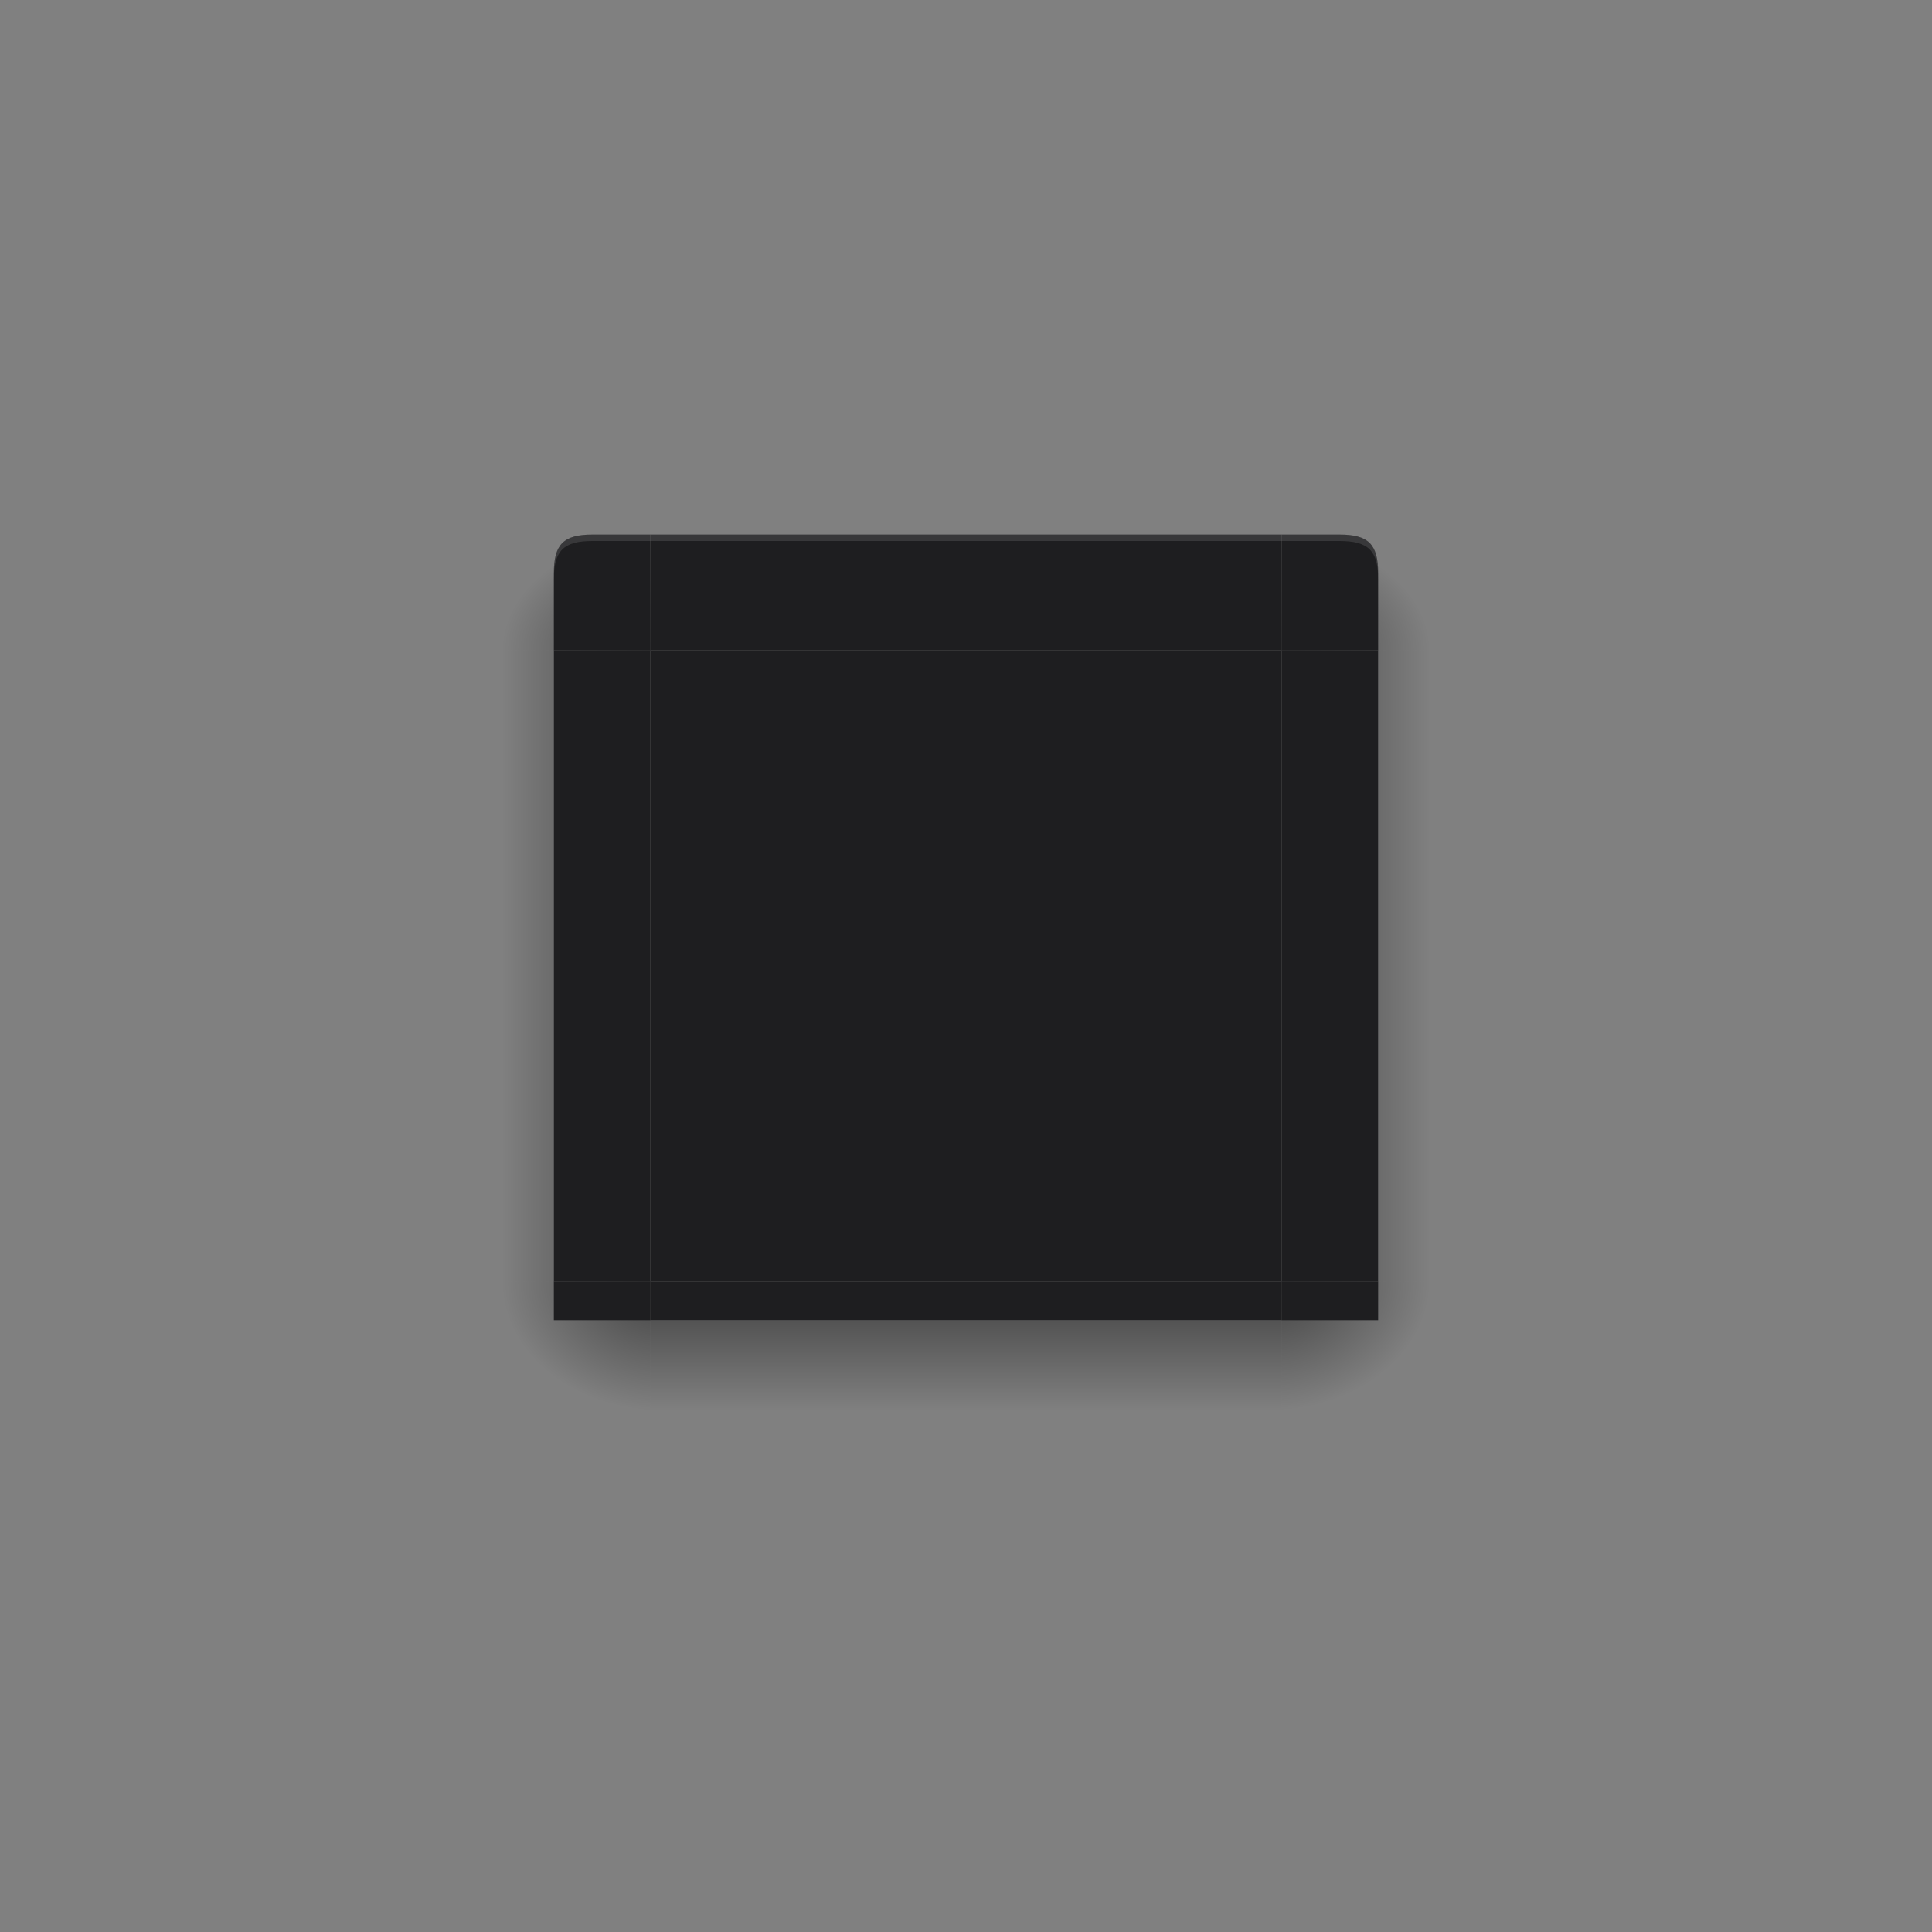 <?xml version="1.0" encoding="UTF-8" standalone="no"?>
<svg
   xmlns:dc="http://purl.org/dc/elements/1.1/"
   xmlns:cc="http://creativecommons.org/ns#"
   xmlns:rdf="http://www.w3.org/1999/02/22-rdf-syntax-ns#"
   xmlns:svg="http://www.w3.org/2000/svg"
   xmlns="http://www.w3.org/2000/svg"
   xmlns:xlink="http://www.w3.org/1999/xlink"
   xmlns:sodipodi="http://sodipodi.sourceforge.net/DTD/sodipodi-0.dtd"
   xmlns:inkscape="http://www.inkscape.org/namespaces/inkscape"
   id="svg4198"
   width="300"
   height="300"
   version="1.1"
   sodipodi:docname="decoration.svg"
   inkscape:version="0.92.5 (2060ec1f9f, 2020-04-08)">
  <rect width="100%" height="100%" fill="#808080" stroke="none"/>
  <sodipodi:namedview
     pagecolor="#ffffff"
     bordercolor="#666666"
     borderopacity="1"
     objecttolerance="10"
     gridtolerance="10"
     guidetolerance="10"
     inkscape:pageopacity="0"
     inkscape:pageshadow="2"
     inkscape:window-width="2504"
     inkscape:window-height="1410"
     id="namedview77"
     showgrid="false"
     inkscape:zoom="4.1533333"
     inkscape:cx="150"
     inkscape:cy="150"
     inkscape:window-x="56"
     inkscape:window-y="30"
     inkscape:window-maximized="1"
     inkscape:current-layer="svg4198" />
  <defs
     id="defs4200">
    <linearGradient
       id="linearGradient988">
      <stop
         id="stop984"
         style="stop-color:#000000;stop-opacity:1"
         offset="0" />
      <stop
         id="stop986"
         style="stop-color:#000000;stop-opacity:0"
         offset="1" />
    </linearGradient>
    <linearGradient
       id="linearGradient1054"
       x1="155"
       x2="155"
       y1="951.362"
       y2="971.362"
       gradientUnits="userSpaceOnUse"
       xlink:href="#linearGradient988" />
    <radialGradient
       id="radialGradient1062"
       cx="100"
       cy="948.862"
       r="12.5"
       fx="100"
       fy="948.862"
       gradientTransform="matrix(-2,1.8506107e-6,-1.4804909e-6,-1.6,303.001,2469.544)"
       gradientUnits="userSpaceOnUse"
       xlink:href="#linearGradient988" />
    <radialGradient
       id="radialGradient1070"
       cx="100"
       cy="948.861"
       r="12.5"
       fx="100"
       fy="948.861"
       gradientTransform="matrix(-2,5.2353441e-5,-4.1884127e-5,-1.6,303.04,2469.584)"
       gradientUnits="userSpaceOnUse"
       xlink:href="#linearGradient988" />
    <linearGradient
       id="linearGradient1078"
       x1="103"
       x2="78"
       y1="892.362"
       y2="892.362"
       gradientUnits="userSpaceOnUse"
       xlink:href="#linearGradient988" />
    <linearGradient
       id="linearGradient1086"
       x1="103"
       x2="78"
       y1="892.362"
       y2="892.362"
       gradientUnits="userSpaceOnUse"
       xlink:href="#linearGradient988" />
    <radialGradient
       id="radialGradient1094"
       cx="101"
       cy="856.862"
       r="12.5"
       fx="101"
       fy="856.862"
       gradientTransform="matrix(-2.8296227e-6,-1.44,2,-3.9300257e-6,-1610.723,998.806)"
       gradientUnits="userSpaceOnUse"
       xlink:href="#linearGradient988" />
    <radialGradient
       id="radialGradient1102"
       cx="101"
       cy="856.862"
       r="12.5"
       fx="101"
       fy="856.862"
       gradientTransform="matrix(-2.8296276e-6,-1.44,2,-3.9300326e-6,-1610.723,998.806)"
       gradientUnits="userSpaceOnUse"
       xlink:href="#linearGradient988" />
    <linearGradient
       id="linearGradient1187"
       x1="103"
       x2="81"
       y1="892.362"
       y2="892.362"
       gradientUnits="userSpaceOnUse"
       xlink:href="#linearGradient988" />
    <linearGradient
       id="linearGradient1189"
       x1="155"
       x2="155"
       y1="951.362"
       y2="962.362"
       gradientUnits="userSpaceOnUse"
       xlink:href="#linearGradient988" />
    <radialGradient
       id="radialGradient1191"
       cx="100"
       cy="948.861"
       r="12.5"
       fx="100"
       fy="948.861"
       gradientTransform="matrix(-1.76,0,0,-0.88,279,1786.357)"
       gradientUnits="userSpaceOnUse"
       xlink:href="#linearGradient988" />
    <radialGradient
       id="radialGradient1193"
       cx="101"
       cy="856.862"
       r="12.5"
       fx="101"
       fy="856.862"
       gradientTransform="matrix(0,-1.44,1.76,0,-1405.077,998.802)"
       gradientUnits="userSpaceOnUse"
       xlink:href="#linearGradient988" />
    <linearGradient
       id="linearGradient1195"
       x1="103"
       x2="81"
       y1="892.362"
       y2="892.362"
       gradientUnits="userSpaceOnUse"
       xlink:href="#linearGradient988" />
    <radialGradient
       id="radialGradient1197"
       cx="101"
       cy="856.862"
       r="12.5"
       fx="101"
       fy="856.862"
       gradientTransform="matrix(0,-1.44,1.76,0,-1405.077,998.802)"
       gradientUnits="userSpaceOnUse"
       xlink:href="#linearGradient988" />
    <radialGradient
       id="radialGradient1199"
       cx="100"
       cy="948.862"
       r="12.5"
       fx="100"
       fy="948.862"
       gradientTransform="matrix(-1.76,0,0,-0.88,279,1786.363)"
       gradientUnits="userSpaceOnUse"
       xlink:href="#linearGradient988" />
  </defs>
  <path
     id="decoration-center"
     style="fill:#1e1e20;fill-opacity:1"
     d="m 101,101 v 98 h 98 v -98 z" />
  <g
     id="decoration-left"
     transform="translate(0,-752.362)">
    <path
       id="path5066"
       style="opacity:0.5;fill:url(#linearGradient1078)"
       d="m 76,853.362 v 98 h 10 v -98 z"
       inkscape:connector-curvature="0" />
    <path
       id="path5064"
       style="fill:#1e1e20;fill-opacity:1"
       d="m 101,951.362 v -97.999 H 86 v 98 z"
       inkscape:connector-curvature="0" />
  </g>
  <g
     id="decoration-top"
     transform="translate(0,-752.362)">
    <path
       id="path1620"
       style="fill:#1e1e20;fill-opacity:1"
       d="M 101.001,853.362 H 199 v -18 h -98 z"
       inkscape:connector-curvature="0" />
    <path
       id="path1622"
       style="opacity:0.001"
       d="m 199,833.362 h -98 v 2 h 98 z"
       inkscape:connector-curvature="0" />
    <path
       id="path868"
       style="opacity:0.12;fill:#ffffff"
       transform="translate(0,752.362)"
       d="m 101,83 v 1 h 98 v -1 z"
       inkscape:connector-curvature="0" />
  </g>
  <g
     id="decoration-bottom"
     transform="translate(0,-752.362)">
    <path
       id="path1628"
       style="opacity:0.5;fill:url(#linearGradient1054)"
       d="m 101,971.362 h 98 v -14 h -98 z"
       inkscape:connector-curvature="0" />
    <path
       id="path1626"
       style="fill:#1e1e20;fill-opacity:1"
       d="M 198.999,951.362 H 101 v 6 h 98 z"
       inkscape:connector-curvature="0" />
  </g>
  <g
     id="decoration-bottomleft"
     transform="translate(0,-752.362)">
    <path
       id="path2007"
       style="opacity:0.5;fill:url(#radialGradient1070)"
       d="M 101,971.362 H 76 v -20 h 25 z"
       inkscape:connector-curvature="0" />
    <path
       id="path1816"
       style="fill:#1e1e20;fill-opacity:1"
       d="M 101,957.362 H 86 v -6 h 15 z"
       inkscape:connector-curvature="0" />
  </g>
  <g
     id="decoration-topleft"
     transform="translate(0,-752.362)">
    <path
       id="path1558"
       style="opacity:0.5;fill:url(#radialGradient1094)"
       d="M 101,833.362 H 76 v 20 h 25 z"
       inkscape:connector-curvature="0" />
    <path
       id="path5070"
       style="fill:#1e1e20;fill-opacity:1"
       d="M 101,835.362 H 92 C 87.5,835.362 86,836.862 86,841.362 v 12 h 15 z"
       inkscape:connector-curvature="0" />
    <path
       id="path866"
       style="opacity:0.12;fill:#ffffff"
       transform="translate(0,752.362)"
       d="m 92,83 c -4.5,0 -6,1.5 -6,6 v 1 c 0,-4.5 1.5,-6 6,-6 h 9 v -1 z"
       inkscape:connector-curvature="0" />
  </g>
  <g
     id="decoration-right"
     transform="matrix(-1,0,0,1,300,-752.362)">
    <path
       id="path5018"
       style="opacity:0.5;fill:url(#linearGradient1086)"
       d="m 76,853.362 v 98 h 10 v -98 z"
       inkscape:connector-curvature="0" />
    <path
       id="path5020"
       style="fill:#1e1e20;fill-opacity:1"
       d="m 101,951.362 v -97.999 H 86 v 98 z"
       inkscape:connector-curvature="0" />
  </g>
  <g
     id="decoration-topright"
     transform="matrix(-1,0,0,1,300,-752.362)">
    <path
       id="path5024"
       style="opacity:0.5;fill:url(#radialGradient1102)"
       d="M 101,833.362 H 76 v 20 h 25 z"
       inkscape:connector-curvature="0" />
    <path
       id="path5028"
       style="fill:#1e1e20;fill-opacity:1"
       d="M 101,835.362 H 92 C 87.5,835.362 86,836.862 86,841.362 v 12 h 15 z"
       inkscape:connector-curvature="0" />
    <path
       id="path878"
       style="opacity:0.12;fill:#ffffff"
       transform="matrix(-1,0,0,1,300,752.362)"
       d="m 199,83 v 1 h 9 c 4.5,0 6,1.5 6,6 v -1 c 0,-4.5 -1.5,-6 -6,-6 z"
       inkscape:connector-curvature="0" />
  </g>
  <g
     id="decoration-bottomright"
     transform="matrix(-1,0,0,1,300,-752.362)">
    <path
       id="path5038"
       style="opacity:0.5;fill:url(#radialGradient1062)"
       d="M 101,971.362 H 76 v -20 h 25 z"
       inkscape:connector-curvature="0" />
    <path
       id="path5042"
       style="fill:#1e1e20;fill-opacity:1"
       d="M 101,957.362 H 86 v -6 h 15 z"
       inkscape:connector-curvature="0" />
  </g>
  <path
     id="decoration-inactive-center"
     style="fill:#1e1e20;fill-opacity:1"
     d="m 369,101 v 98 h 98 v -98 z" />
  <g
     id="decoration-inactive-left"
     transform="translate(268,-752.362)">
    <path
       id="path1117"
       style="opacity:0.5;fill:url(#linearGradient1187)"
       d="m 76,853.362 v 98 h 10 v -98 z"
       inkscape:connector-curvature="0" />
    <path
       id="path1119"
       style="fill:#1e1e20;fill-opacity:1"
       d="m 101,951.362 v -97.999 H 86 v 98 z"
       inkscape:connector-curvature="0" />
  </g>
  <g
     id="decoration-inactive-top"
     transform="translate(268,-752.362)">
    <path
       id="path1123"
       style="fill:#1e1e20;fill-opacity:1"
       d="M 101.001,853.362 H 199 v -18 h -98 z"
       inkscape:connector-curvature="0" />
    <path
       id="path1125"
       style="opacity:0.001"
       d="m 199,833.362 h -98 v 2 h 98 z"
       inkscape:connector-curvature="0" />
    <path
       id="path1127"
       style="opacity:0.12;fill:#ffffff"
       transform="translate(0,752.362)"
       d="m 101,83 v 1 h 98 v -1 z"
       inkscape:connector-curvature="0" />
  </g>
  <g
     id="decoration-inactive-bottom"
     transform="translate(268,-752.362)">
    <path
       id="path1131"
       style="opacity:0.5;fill:url(#linearGradient1189)"
       d="m 101,971.362 h 98 v -14 h -98 z"
       inkscape:connector-curvature="0" />
    <path
       id="path1133"
       style="fill:#1e1e20;fill-opacity:1"
       d="M 198.999,951.362 H 101 v 6 h 98 z"
       inkscape:connector-curvature="0" />
  </g>
  <g
     id="decoration-inactive-bottomleft"
     transform="translate(268,-752.362)">
    <path
       id="path1137"
       style="opacity:0.5;fill:url(#radialGradient1191)"
       d="M 101,971.362 H 76 v -20 h 25 z"
       inkscape:connector-curvature="0" />
    <path
       id="path1139"
       style="fill:#1e1e20;fill-opacity:1"
       d="M 101,957.362 H 86 v -6 h 15 z"
       inkscape:connector-curvature="0" />
  </g>
  <g
     id="decoration-inactive-topleft"
     transform="translate(268,-752.362)">
    <path
       id="path1143"
       style="opacity:0.5;fill:url(#radialGradient1193)"
       d="M 101,833.362 H 76 v 20 h 25 z"
       inkscape:connector-curvature="0" />
    <path
       id="path1145"
       style="fill:#1e1e20;fill-opacity:1"
       d="M 101,835.362 H 92 C 87.5,835.362 86,836.862 86,841.362 v 12 h 15 z"
       inkscape:connector-curvature="0" />
    <path
       id="path1147"
       style="opacity:0.12;fill:#ffffff"
       transform="translate(0,752.362)"
       d="m 92,83 c -4.5,0 -6,1.5 -6,6 v 1 c 0,-4.5 1.5,-6 6,-6 h 9 v -1 z"
       inkscape:connector-curvature="0" />
  </g>
  <g
     id="decoration-inactive-right"
     transform="matrix(-1,0,0,1,568,-752.362)">
    <path
       id="path1151"
       style="opacity:0.5;fill:url(#linearGradient1195)"
       d="m 76,853.362 v 98 h 10 v -98 z"
       inkscape:connector-curvature="0" />
    <path
       id="path1153"
       style="fill:#1e1e20;fill-opacity:1"
       d="m 101,951.362 v -97.999 H 86 v 98 z"
       inkscape:connector-curvature="0" />
  </g>
  <g
     id="decoration-inactive-topright"
     transform="matrix(-1,0,0,1,568,-752.362)">
    <path
       id="path1157"
       style="opacity:0.5;fill:url(#radialGradient1197)"
       d="M 101,833.362 H 76 v 20 h 25 z"
       inkscape:connector-curvature="0" />
    <path
       id="path1159"
       style="fill:#1e1e20;fill-opacity:1"
       d="M 101,835.362 H 92 C 87.5,835.362 86,836.862 86,841.362 v 12 h 15 z"
       inkscape:connector-curvature="0" />
    <path
       id="path1161"
       style="opacity:0.12;fill:#ffffff"
       transform="matrix(-1,0,0,1,300,752.362)"
       d="m 199,83 v 1 h 9 c 4.5,0 6,1.5 6,6 v -1 c 0,-4.5 -1.5,-6 -6,-6 z"
       inkscape:connector-curvature="0" />
  </g>
  <g
     id="decoration-inactive-bottomright"
     transform="matrix(-1,0,0,1,568,-752.362)">
    <path
       id="path1165"
       style="opacity:0.5;fill:url(#radialGradient1199)"
       d="M 101,971.362 H 76 v -20 h 25 z"
       inkscape:connector-curvature="0" />
    <path
       id="path1167"
       style="fill:#1e1e20;fill-opacity:1"
       d="M 101,957.362 H 86 v -6 h 15 z"
       inkscape:connector-curvature="0" />
  </g>
</svg>
